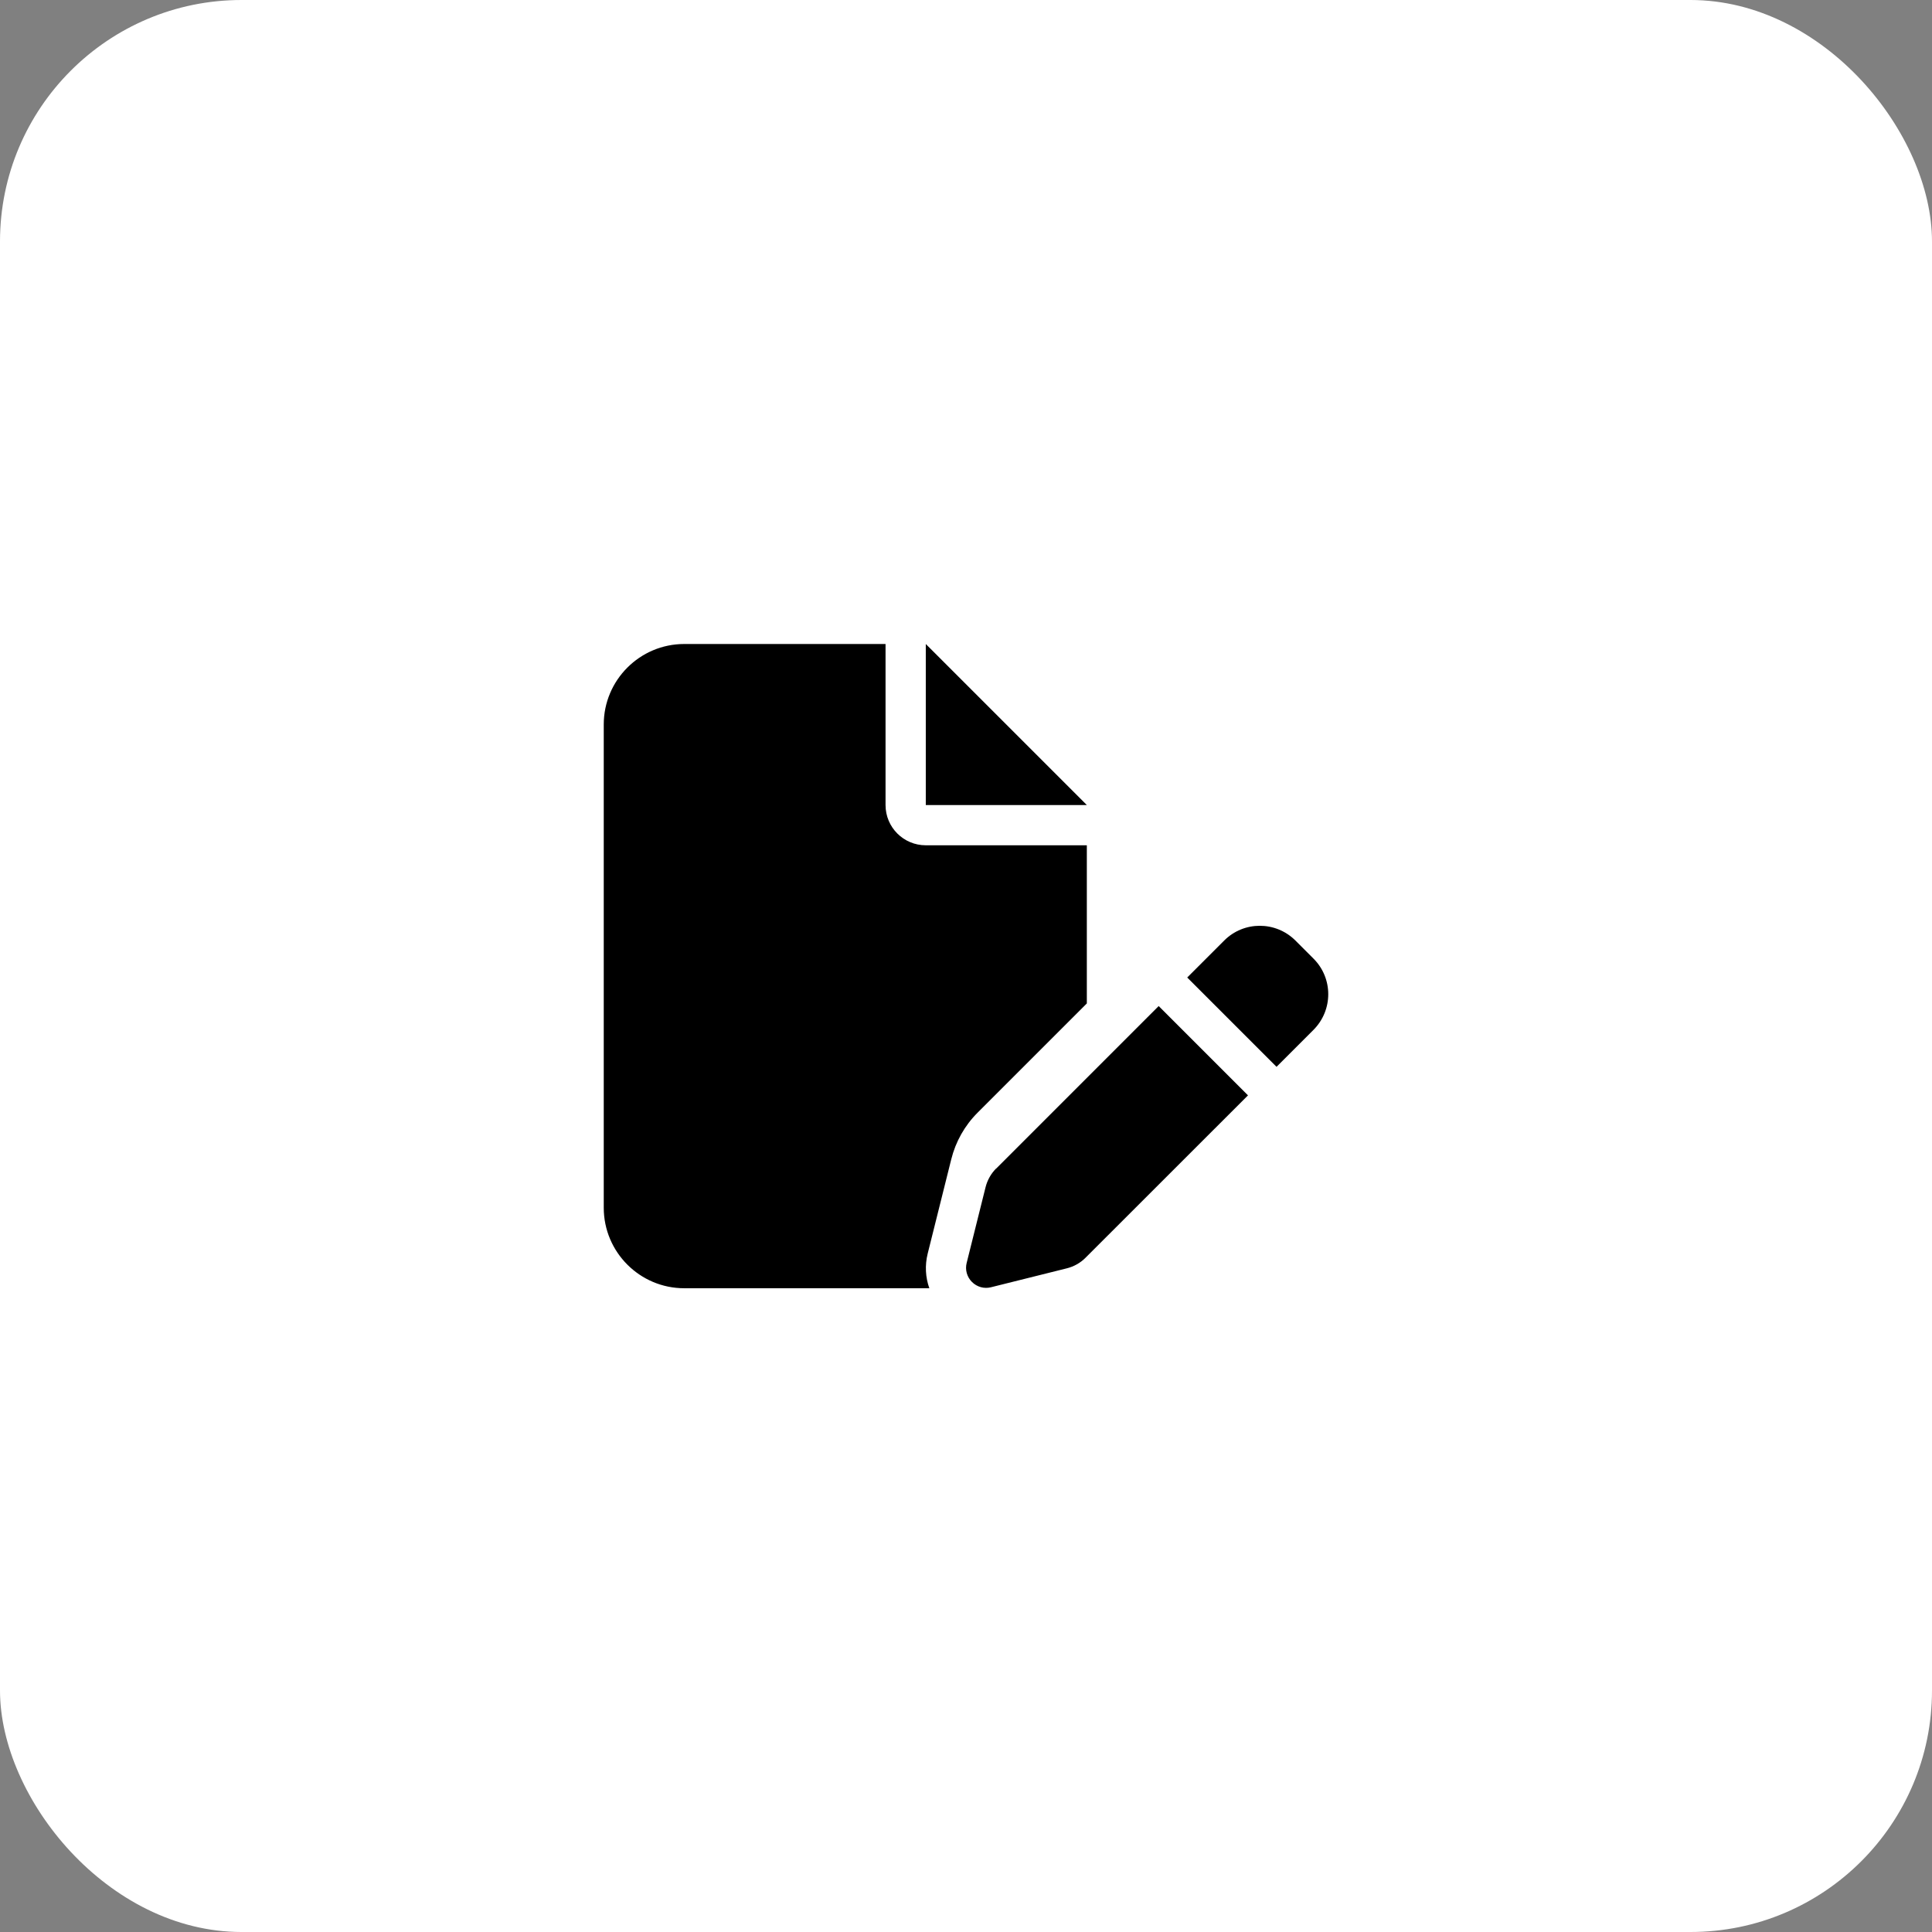 <svg width="48" height="48" viewBox="0 0 48 48" fill="none" xmlns="http://www.w3.org/2000/svg">
<rect x="0" y="0" width="48" height="48" fill="#808080" stroke="none"/>
<rect width="48" height="48" rx="6" fill="white"/>
<path d="M15 18C15 16.897 15.897 16 17 16H22.001V20.001C22.001 20.554 22.448 21.001 23.001 21.001H27.002V24.93L24.289 27.643C23.967 27.965 23.742 28.365 23.633 28.805L23.048 31.146C22.976 31.434 22.992 31.734 23.089 32.006H17C15.897 32.006 15 31.109 15 30.006V18ZM27.002 20.001H23.001V16L27.002 20.001ZM32.184 23.367L32.634 23.817C33.122 24.305 33.122 25.095 32.634 25.586L31.715 26.505L29.496 24.286L30.415 23.367C30.903 22.879 31.694 22.879 32.184 23.367ZM24.749 29.034L28.787 24.995L31.006 27.214L26.968 31.25C26.84 31.378 26.68 31.468 26.502 31.512L24.623 31.981C24.452 32.025 24.273 31.975 24.148 31.85C24.023 31.725 23.973 31.546 24.017 31.375L24.486 29.496C24.53 29.321 24.62 29.159 24.749 29.03V29.034Z" fill="black"/>
</svg>
